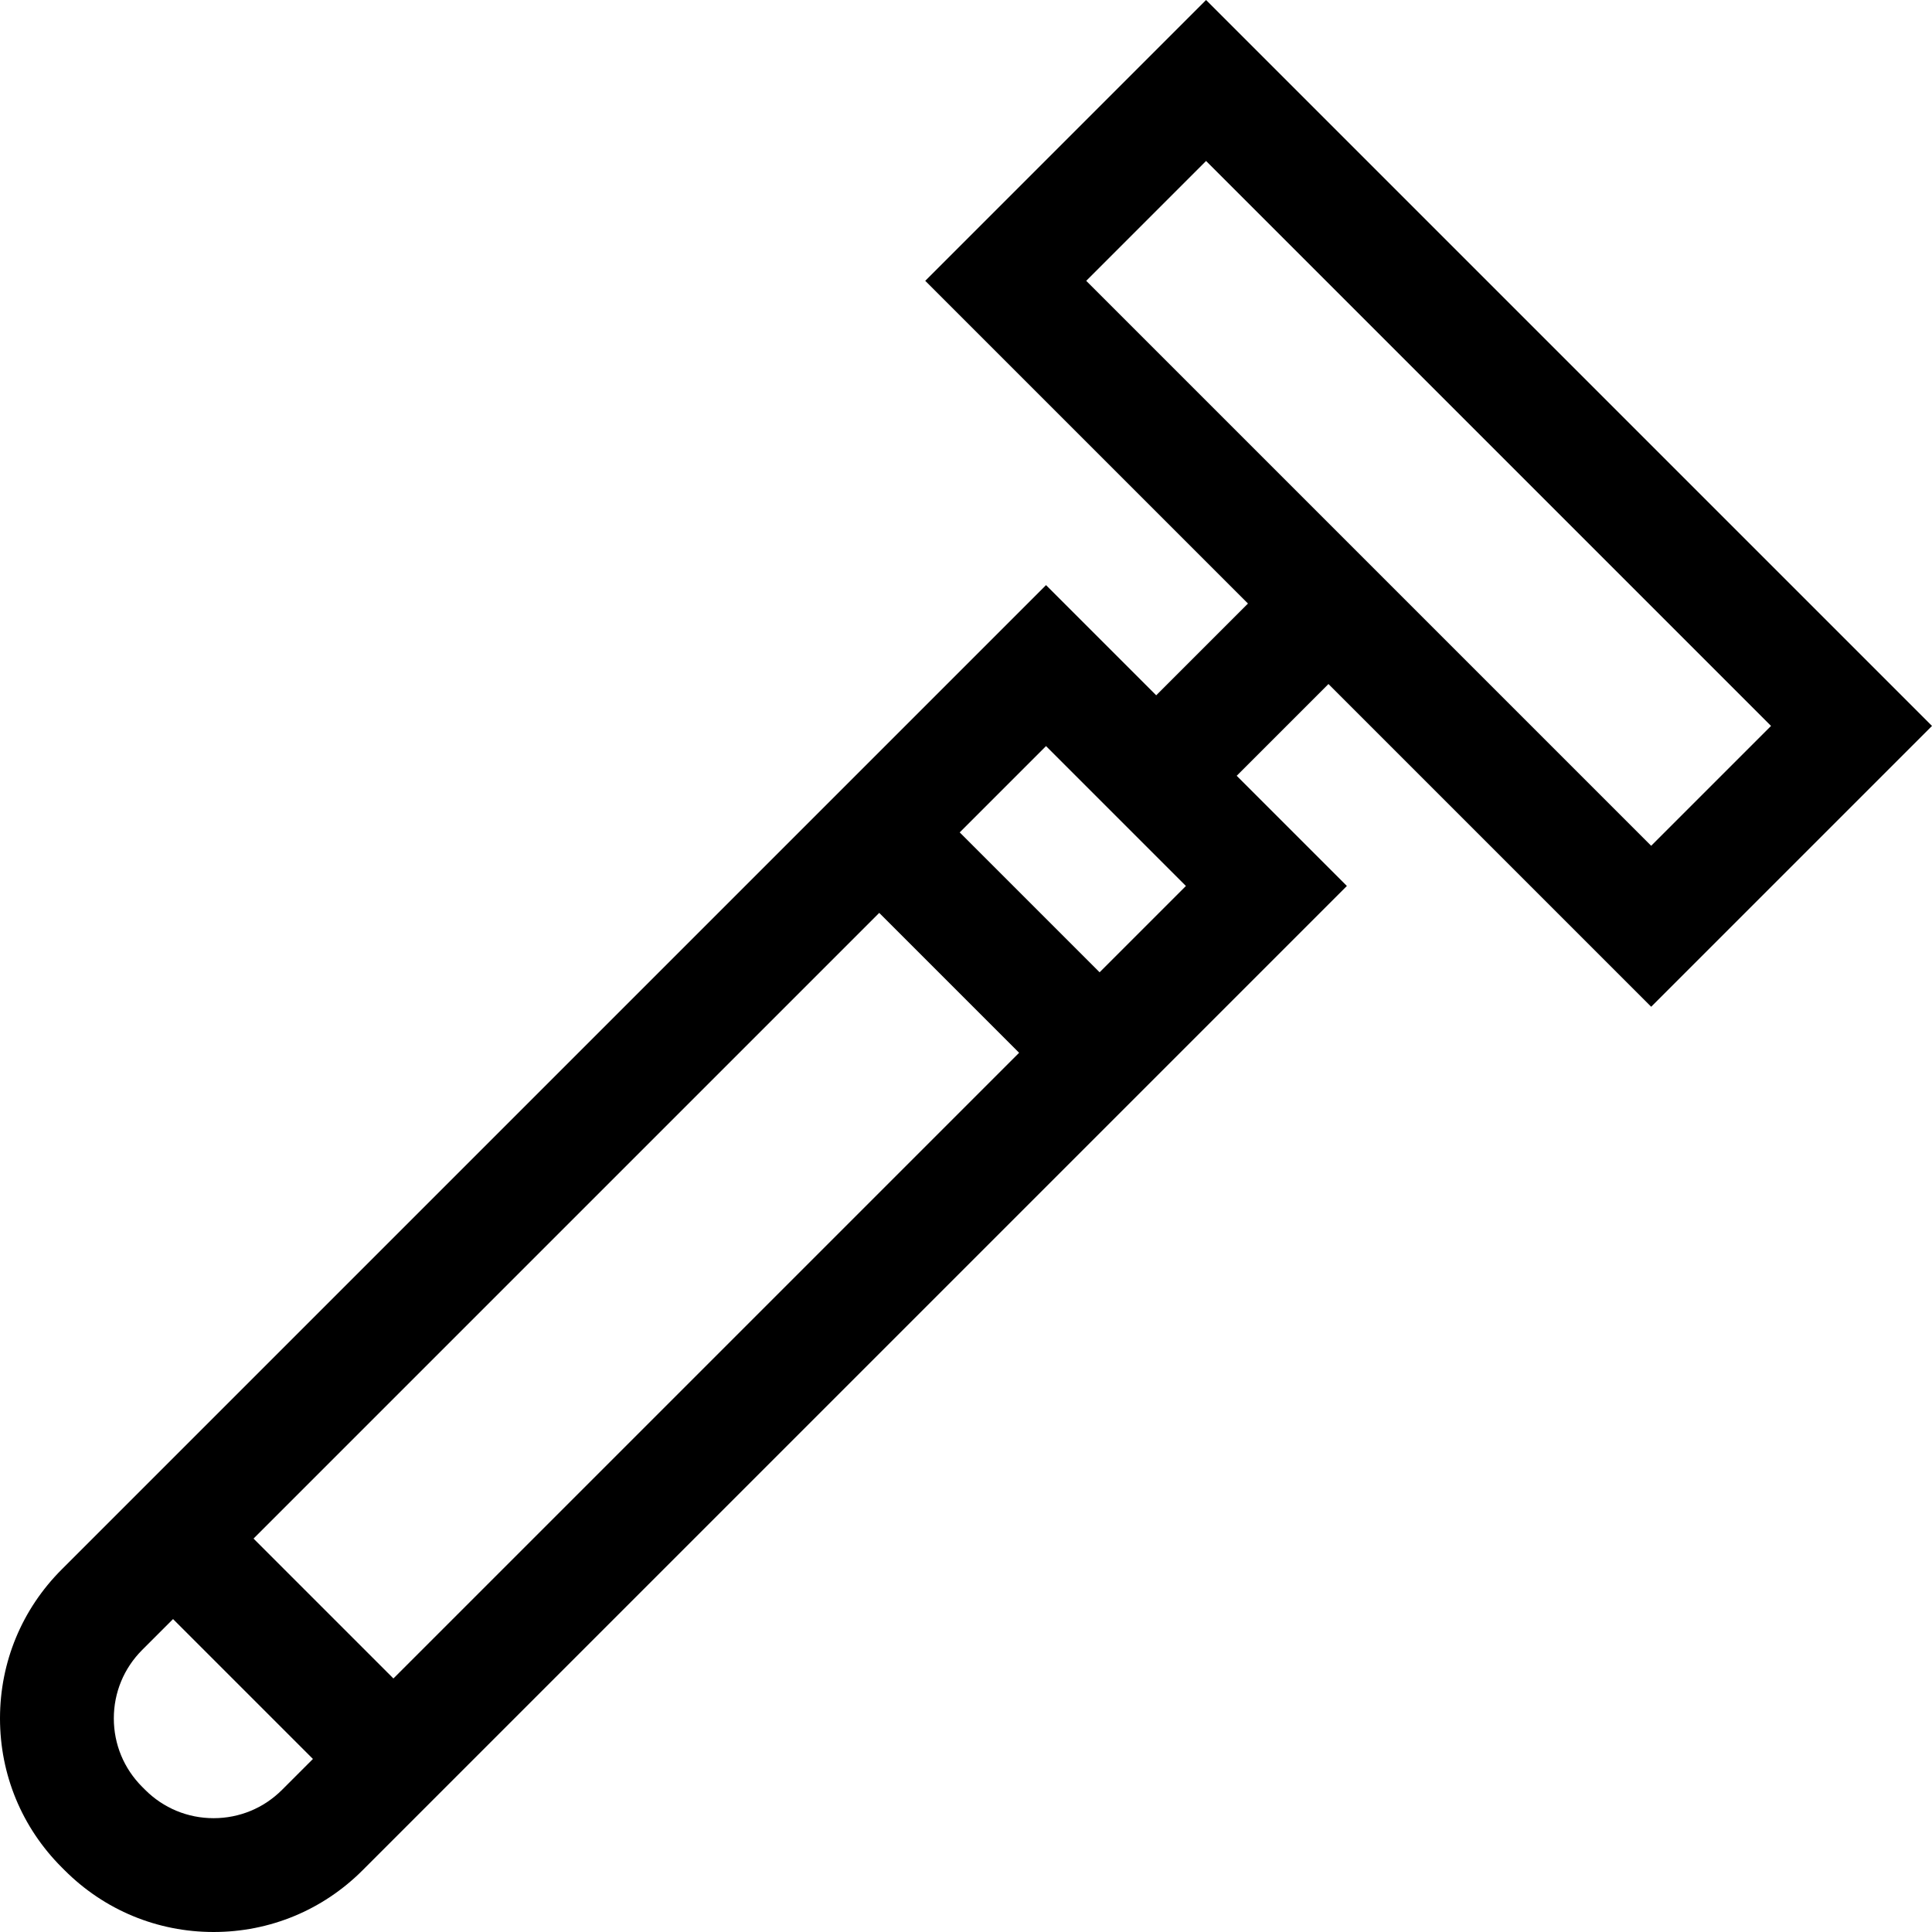 <svg id="Capa_1" enable-background="new 0 0 509.228 509.228" height="512" viewBox="0 0 509.228 509.228" width="512" xmlns="http://www.w3.org/2000/svg"><path id="XMLID_676_" d="m435.209 265.355 74.019-74.019-191.338-191.336-74.019 74.019 85.062 85.062-24.185 24.185-29.042-29.042-259.446 259.448c-10.486 10.485-16.26 24.426-16.26 39.255s5.774 28.77 16.26 39.254l.787.787c10.485 10.485 24.426 16.26 39.254 16.26s28.77-5.774 39.254-16.26l259.448-259.448-29.042-29.042 24.185-24.185zm-122.632-31.835-22.751 22.751-36.869-36.869 22.751-22.751zm-256.276 245.708c-6.815 0-13.222-2.654-18.042-7.473l-.787-.787c-4.818-4.819-7.472-11.226-7.472-18.041s2.654-13.222 7.473-18.042l8.138-8.138 36.87 36.87-8.138 8.138c-4.82 4.819-11.227 7.473-18.042 7.473zm47.392-36.824-36.87-36.869 164.92-164.919 36.869 36.869zm214.197-399.977 148.911 148.91-31.592 31.592-148.911-148.91z"/></svg>